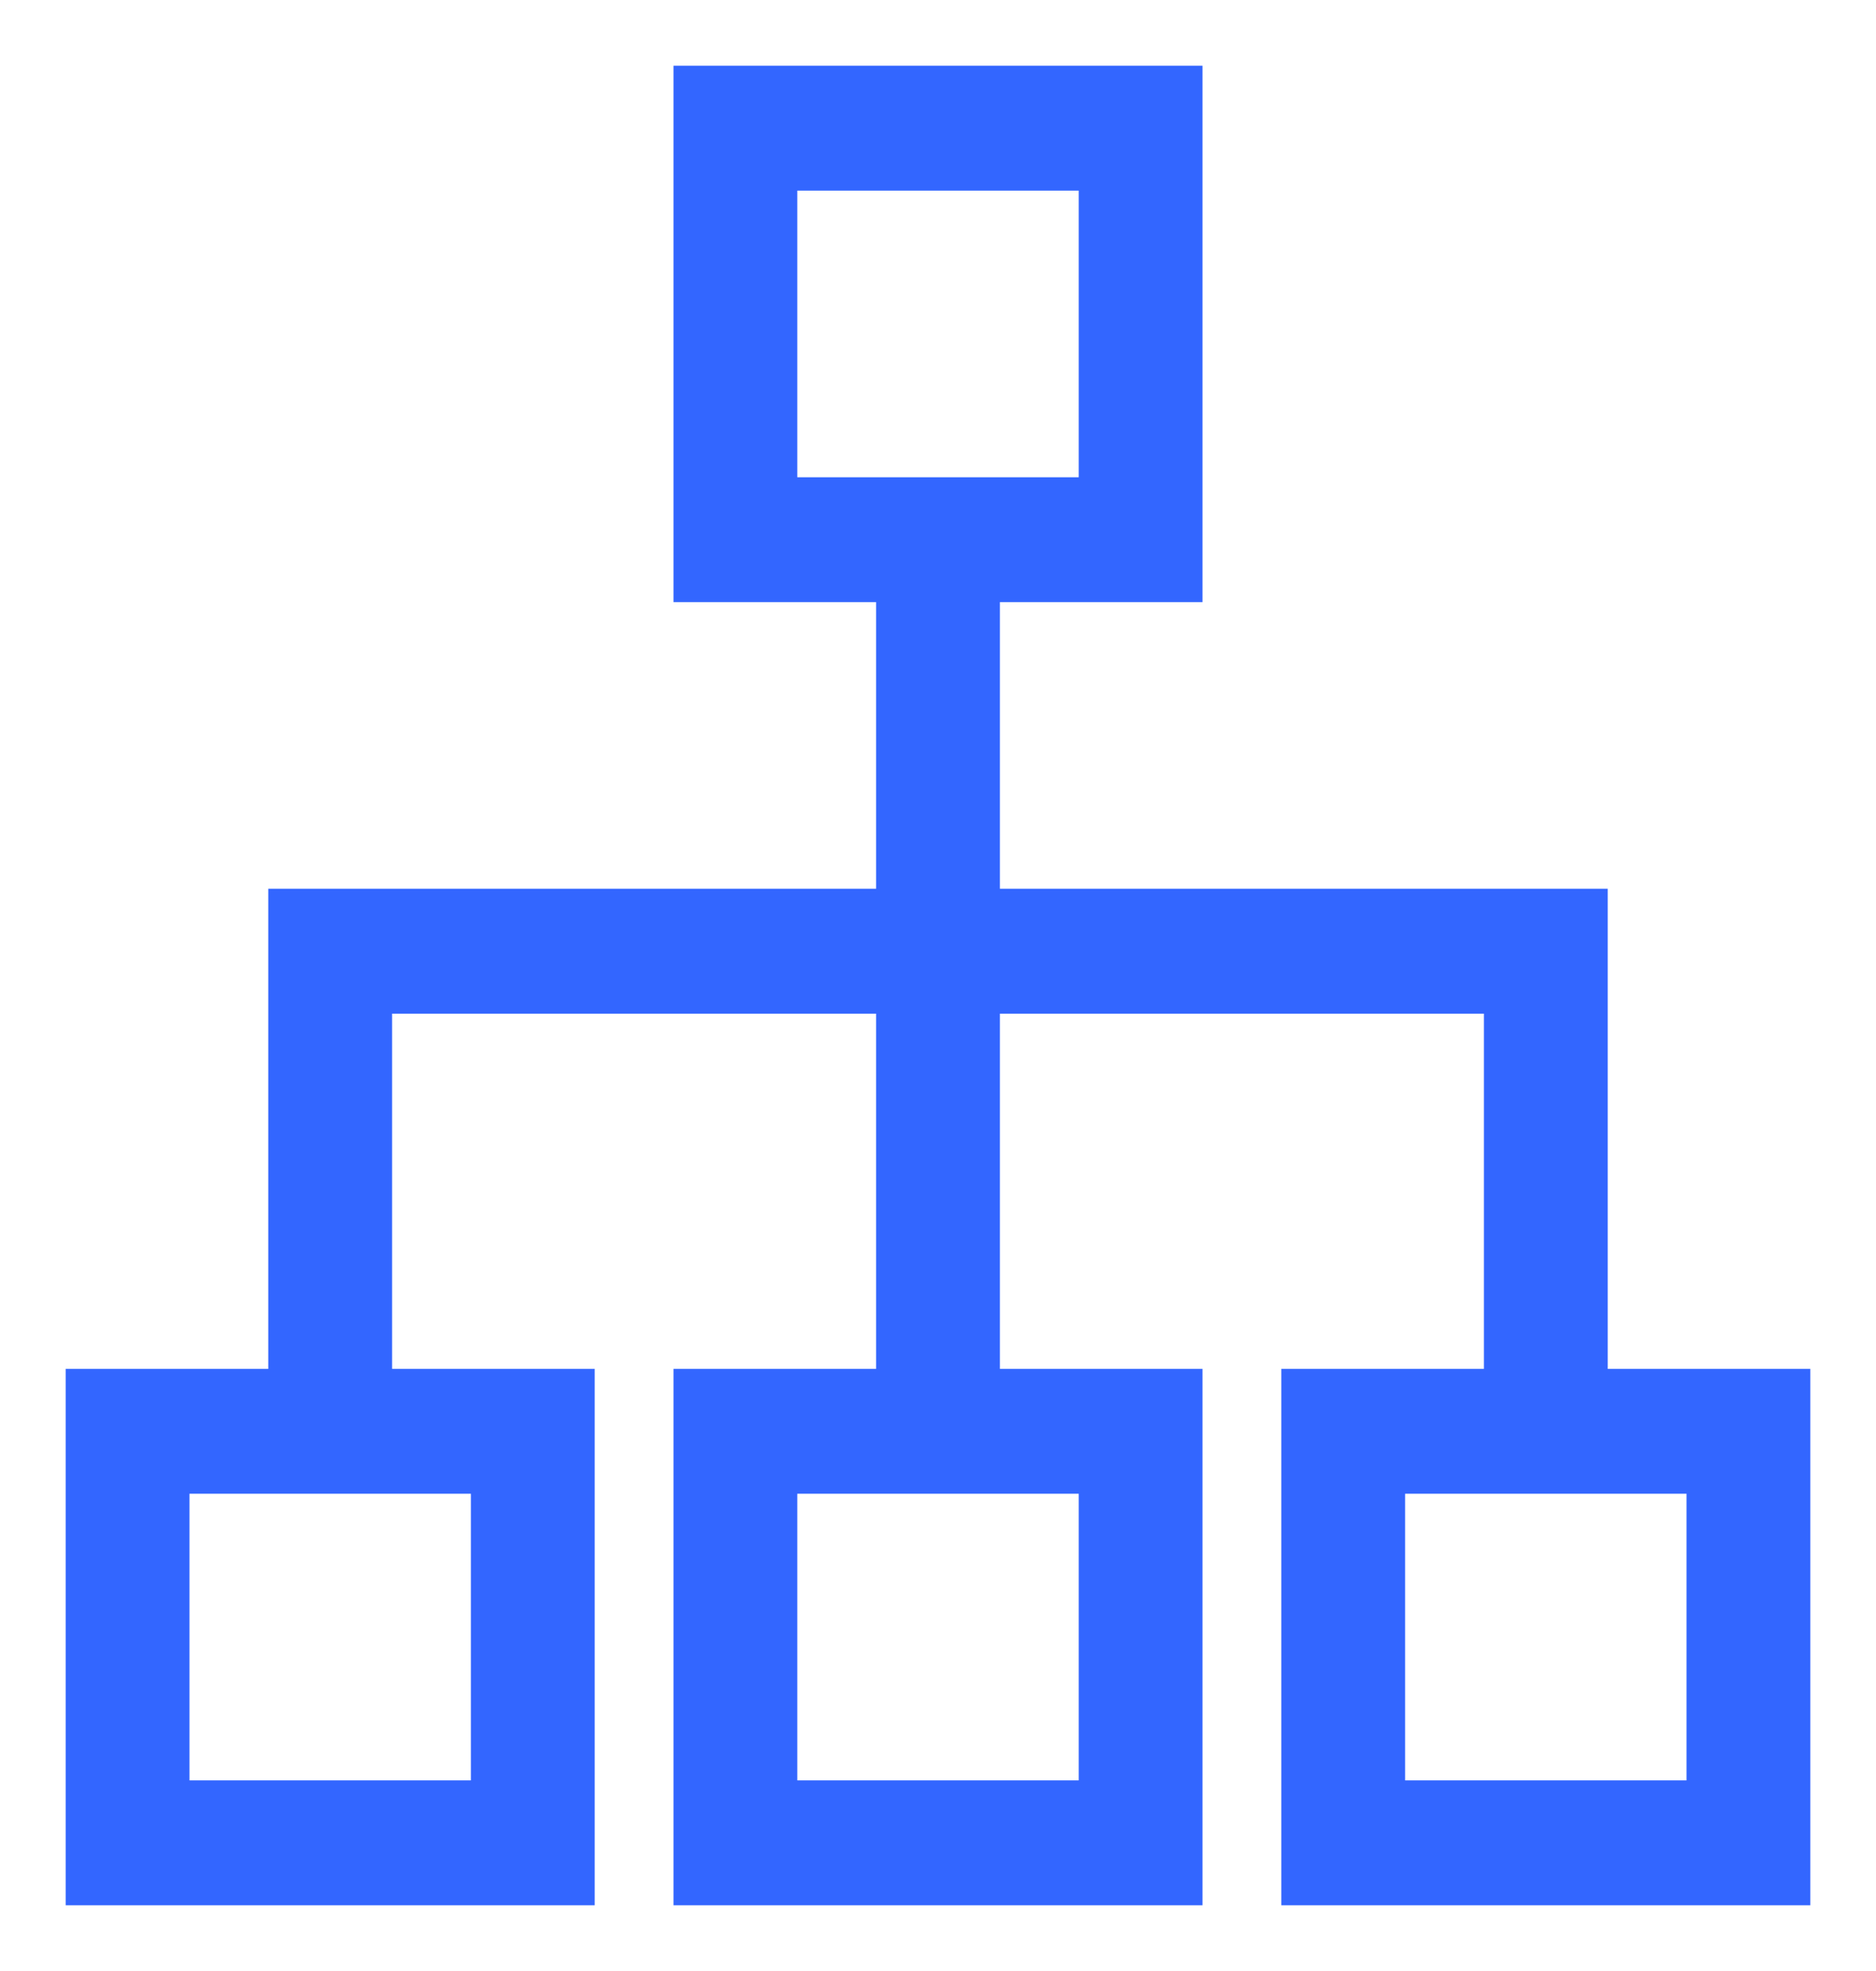 <svg width="20" height="21" viewBox="0 0 20 21" fill="none" xmlns="http://www.w3.org/2000/svg">
<path d="M6.19 14.885V14.735H6.04H4.03V10.65H9.49V14.735H7.48H7.33V14.885V20V20.15H7.48H12.52H12.67V20V14.885V14.735H12.52H10.51V10.65H15.97V14.735H13.96H13.81V14.885V20V20.15H13.96H19H19.15V20V14.885V14.735H19H16.99V9.769V9.619H16.84H10.51V6.265H12.52H12.67V6.115V1V0.85H12.52H7.48H7.33V1V6.115V6.265H7.48H9.49V9.619H3.16H3.01V9.769V14.735H1H0.85V14.885V20V20.15H1H6.04H6.19V20V14.885ZM18.13 15.765V19.119H14.83V15.765H18.13ZM8.35 5.235V1.881H11.65V5.235H8.35ZM11.65 15.765V19.119H8.35V15.765H11.65ZM5.17 19.119H1.87V15.765H5.17V19.119Z" fill="#3366FF" stroke="#3366FF" stroke-width="0.3"/>
</svg>

